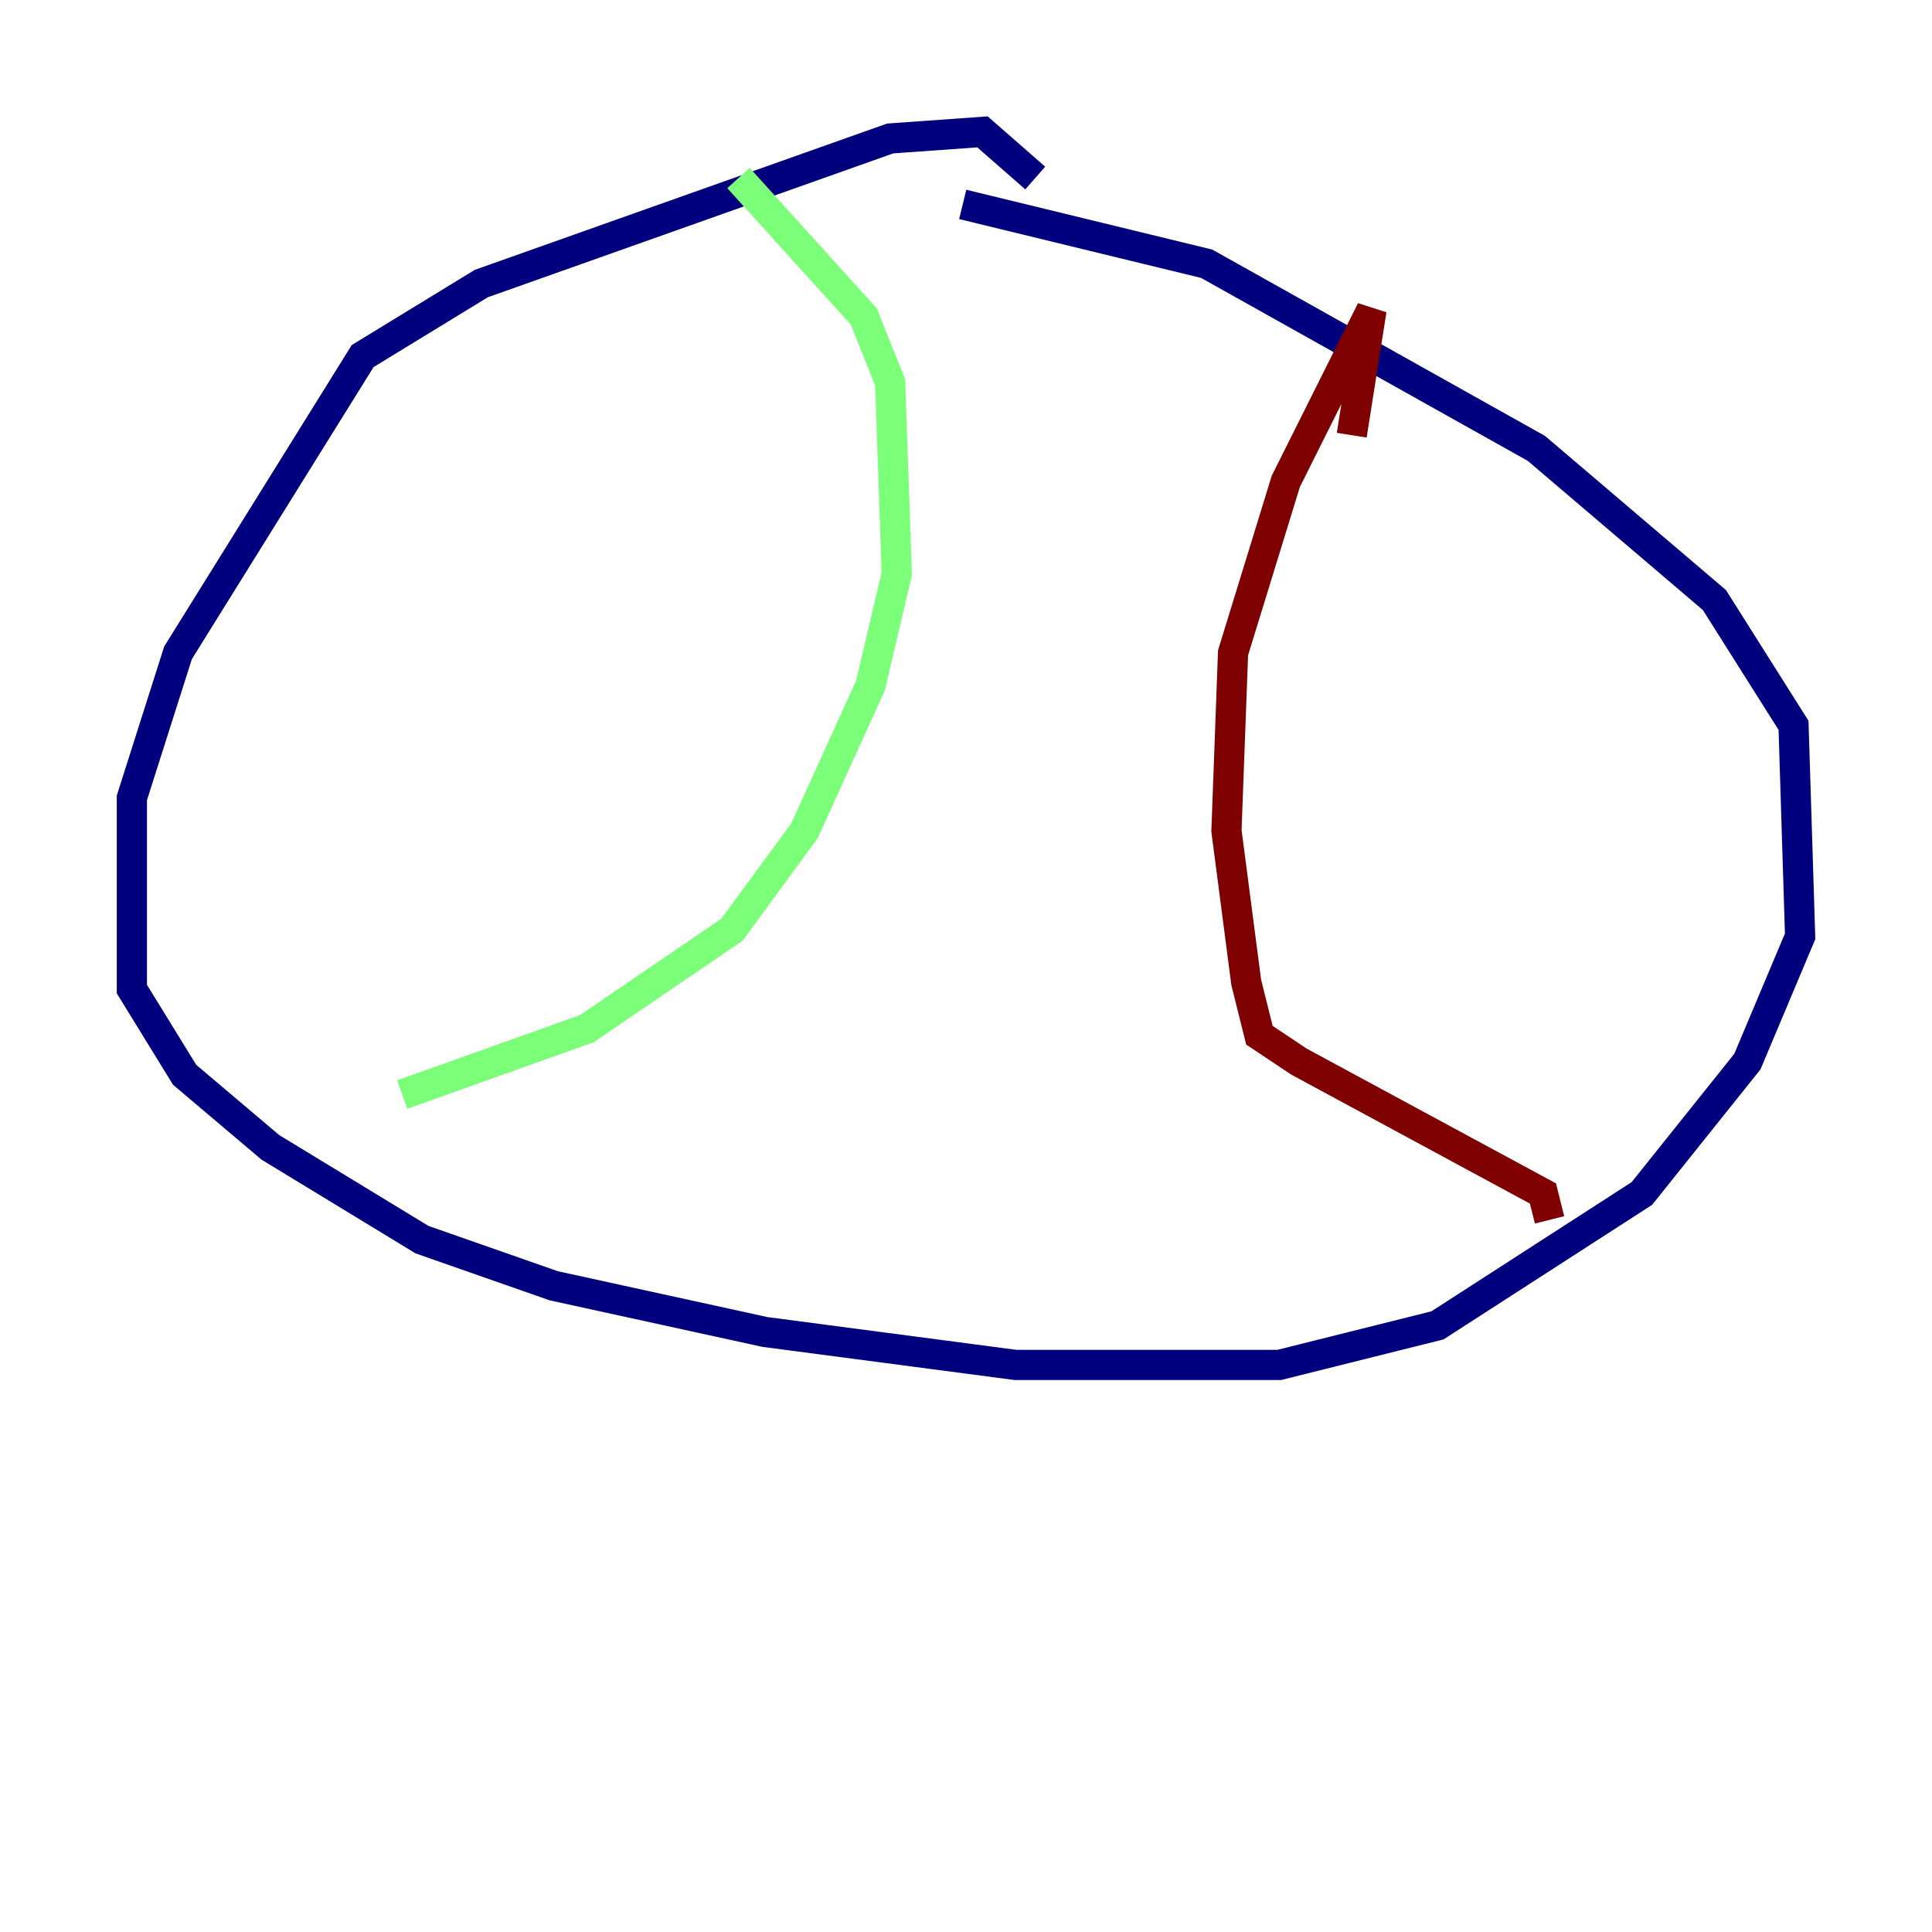 <?xml version="1.0" encoding="utf-8" ?>
<svg baseProfile="tiny" height="128" version="1.2" viewBox="0,0,128,128" width="128" xmlns="http://www.w3.org/2000/svg" xmlns:ev="http://www.w3.org/2001/xml-events" xmlns:xlink="http://www.w3.org/1999/xlink"><defs /><polyline fill="none" points="68.587,11.795 65.092,8.737 58.976,9.174 31.891,18.785 24.027,23.59 11.795,43.249 8.737,52.86 8.737,65.529 12.232,71.208 17.911,76.014 27.959,82.13 36.696,85.188 50.676,88.246 67.276,90.43 84.751,90.43 95.236,87.809 108.778,79.072 115.768,70.335 119.263,62.034 118.826,48.055 113.584,39.754 101.788,29.706 79.945,17.474 63.782,13.543" stroke="#00007f" stroke-width="2" /><polyline fill="none" points="48.928,11.795 57.229,20.969 58.976,25.338 59.413,38.007 57.666,45.433 53.297,55.044 48.492,61.597 38.88,68.15 26.648,72.519" stroke="#7cff79" stroke-width="2" /><polyline fill="none" points="89.556,28.833 90.867,20.532 85.188,31.891 81.693,43.249 81.256,55.044 82.567,65.092 83.44,68.587 86.061,70.335 102.225,79.072 102.662,80.819" stroke="#7f0000" stroke-width="2" /></svg>